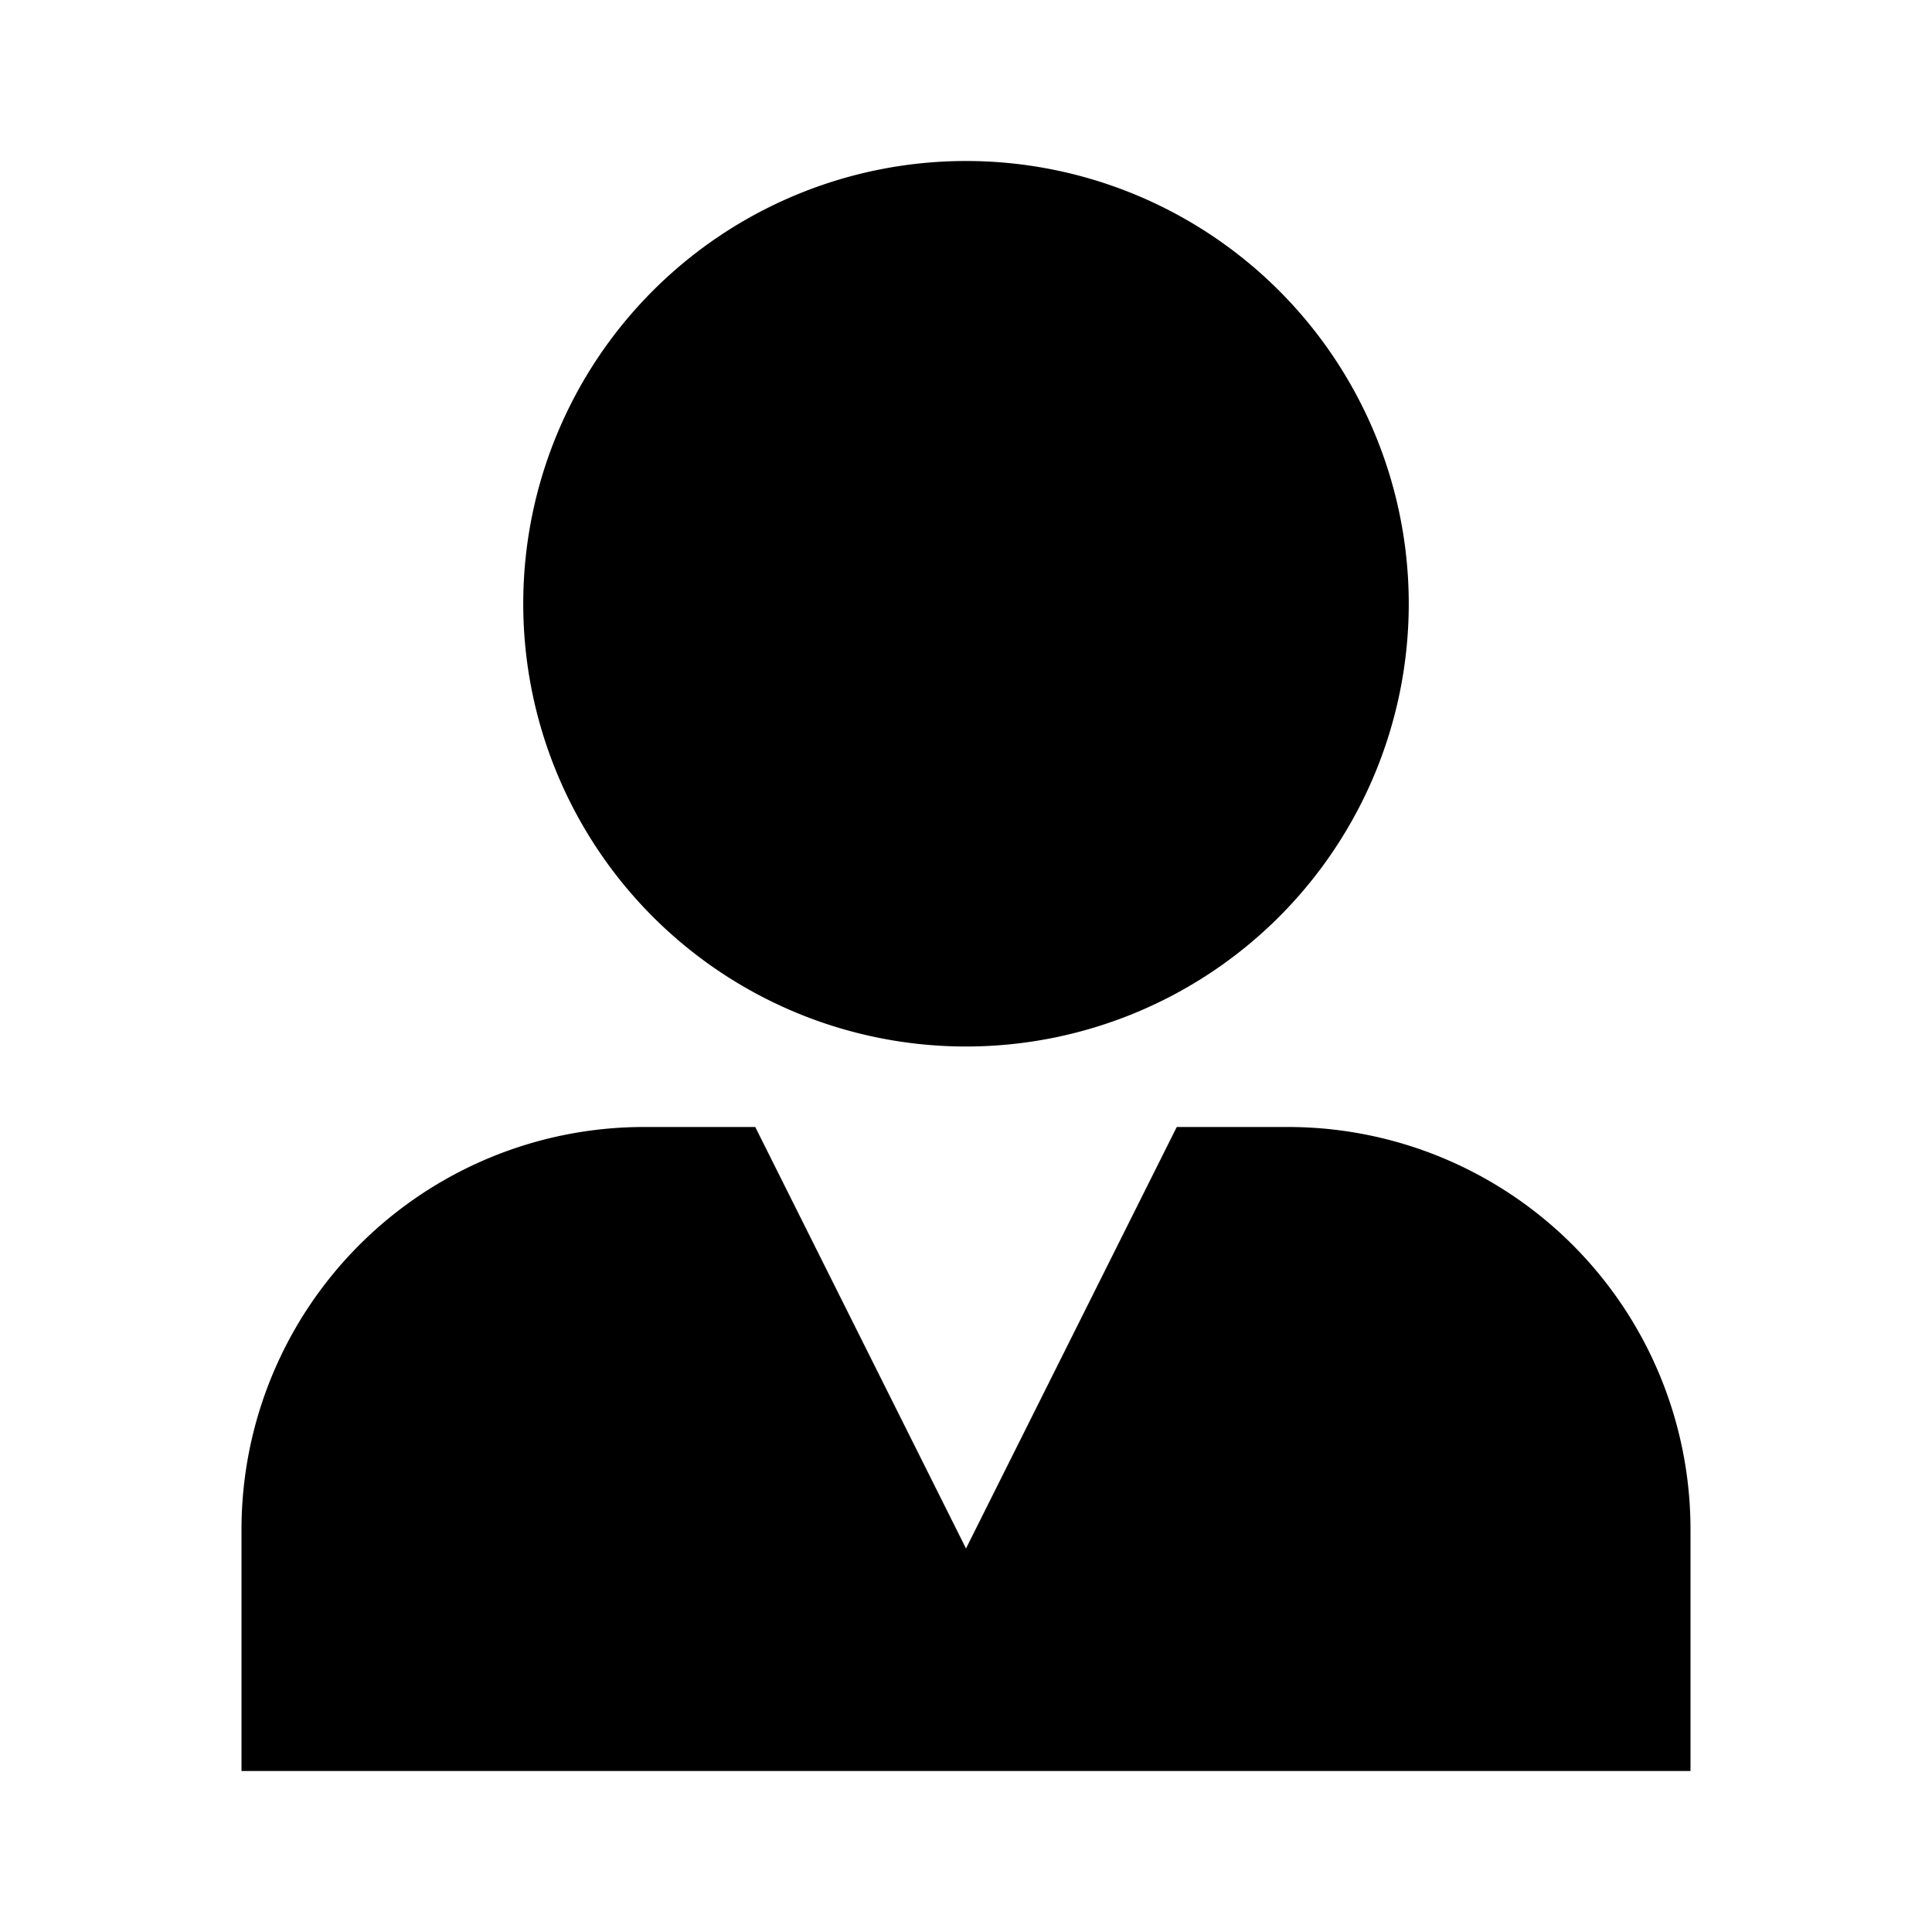 <svg xmlns="http://www.w3.org/2000/svg" width="3em" height="3em" viewBox="0 0 24 24"><path fill="currentColor" d="M12 2a5.5 5.5 0 1 0 0 11a5.5 5.5 0 0 0 0-11M8 14a5 5 0 0 0-5 5v3h18v-3a5 5 0 0 0-5-5h-1.382L12 19.236L9.382 14z"/></svg>